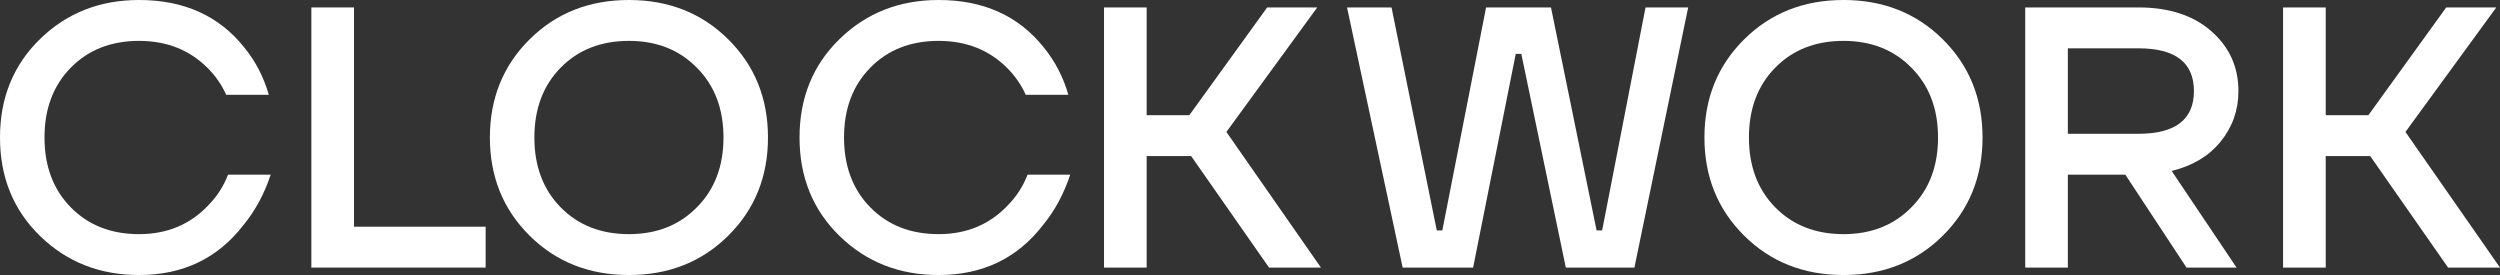 <svg width="2918" height="321" viewBox="0 0 2918 321" fill="none" xmlns="http://www.w3.org/2000/svg">
<rect x="0" y="0" width="2918" height="321" fill="#333333" stroke="none"/>
<path d="M46.743 275.453C15.581 245.088 0 206.77 0 160.5C0 114.23 15.581 75.912 46.743 45.547C77.905 15.182 116.424 0 162.301 0C214.815 0 255.787 18.508 285.218 55.524C298.202 71.43 307.723 89.793 313.783 110.615H264.01C258.817 99.047 251.603 88.636 242.37 79.382C221.307 58.272 194.617 47.716 162.301 47.716C129.697 47.716 103.152 58.127 82.665 78.949C62.179 99.77 51.936 126.954 51.936 160.5C51.936 194.046 62.179 221.23 82.665 242.051C103.152 262.873 129.697 273.284 162.301 273.284C195.483 273.284 222.75 261.716 244.101 238.581C253.623 228.749 260.981 217.181 266.174 203.878H315.947C308.445 226.435 297.913 245.955 284.352 262.439C254.344 301.48 213.661 321 162.301 321C116.424 321 77.905 305.818 46.743 275.453Z" fill="white"/>
<path d="M363.42 312.324V8.676H413.192V264.608H566.837V312.324H363.42Z" fill="white"/>
<path d="M618.101 275.019C587.227 244.365 571.791 206.192 571.791 160.5C571.791 114.808 587.227 76.635 618.101 45.981C648.974 15.327 687.638 0 734.092 0C780.546 0 819.21 15.327 850.083 45.981C880.957 76.635 896.393 114.808 896.393 160.5C896.393 206.192 880.957 244.365 850.083 275.019C819.21 305.673 780.546 321 734.092 321C687.638 321 648.974 305.673 618.101 275.019ZM654.456 78.949C633.97 99.77 623.727 126.954 623.727 160.5C623.727 194.046 633.97 221.23 654.456 242.051C674.942 262.873 701.487 273.284 734.092 273.284C766.408 273.284 792.809 262.873 813.295 242.051C834.07 221.23 844.457 194.046 844.457 160.5C844.457 126.954 834.07 99.77 813.295 78.949C792.809 58.127 766.408 47.716 734.092 47.716C701.487 47.716 674.942 58.127 654.456 78.949Z" fill="white"/>
<path d="M979.958 275.453C948.796 245.088 933.215 206.77 933.215 160.5C933.215 114.23 948.796 75.912 979.958 45.547C1011.12 15.182 1049.64 0 1095.52 0C1148.03 0 1189 18.508 1218.43 55.524C1231.42 71.43 1240.94 89.793 1247 110.615H1197.23C1192.03 99.047 1184.82 88.636 1175.59 79.382C1154.52 58.272 1127.83 47.716 1095.52 47.716C1062.91 47.716 1036.37 58.127 1015.88 78.949C995.395 99.77 985.152 126.954 985.152 160.5C985.152 194.046 995.395 221.23 1015.88 242.051C1036.37 262.873 1062.91 273.284 1095.52 273.284C1128.7 273.284 1155.97 261.716 1177.32 238.581C1186.84 228.749 1194.2 217.181 1199.39 203.878H1249.16C1241.66 226.435 1231.13 245.955 1217.57 262.439C1187.56 301.48 1146.88 321 1095.52 321C1049.64 321 1011.12 305.818 979.958 275.453Z" fill="white"/>
<path d="M1288.61 312.324V8.676H1338.39V134.473H1388.16L1479.05 8.676H1537.48L1431.44 153.993L1541.8 312.324H1481.21L1390.32 182.189H1338.39V312.324H1288.61Z" fill="white"/>
<path d="M1572.26 8.676H1624.2L1677 268.946H1683.49L1734.56 8.676H1810.3L1863.54 268.946H1870.03L1920.67 8.676H1970.44L1907.69 312.324H1827.62L1775.68 62.899H1769.19L1719.42 312.324H1637.18L1572.26 8.676Z" fill="white"/>
<path d="M2035.73 275.019C2004.85 244.365 1989.42 206.192 1989.42 160.5C1989.42 114.808 2004.85 76.635 2035.73 45.981C2066.6 15.327 2105.26 0 2151.72 0C2198.17 0 2236.84 15.327 2267.71 45.981C2298.58 76.635 2314.02 114.808 2314.02 160.5C2314.02 206.192 2298.58 244.365 2267.71 275.019C2236.84 305.673 2198.17 321 2151.72 321C2105.26 321 2066.6 305.673 2035.73 275.019ZM2072.08 78.949C2051.6 99.77 2041.35 126.954 2041.35 160.5C2041.35 194.046 2051.6 221.23 2072.08 242.051C2092.57 262.873 2119.11 273.284 2151.72 273.284C2184.03 273.284 2210.44 262.873 2230.92 242.051C2251.7 221.23 2262.08 194.046 2262.08 160.5C2262.08 126.954 2251.7 99.77 2230.92 78.949C2210.44 58.127 2184.03 47.716 2151.72 47.716C2119.11 47.716 2092.57 58.127 2072.08 78.949Z" fill="white"/>
<path d="M2363.83 312.324V8.676H2495.83C2531.61 8.676 2560.03 17.93 2581.09 36.438C2602.16 54.946 2612.69 78.226 2612.69 106.277C2612.69 128.545 2605.76 148.209 2591.91 165.272C2578.35 182.045 2559.31 193.468 2534.78 199.541L2610.52 312.324H2552.1L2480.68 203.878H2413.6V312.324H2363.83ZM2413.6 156.162H2495.83C2539.11 156.162 2560.75 139.534 2560.75 106.277C2560.75 73.02 2539.11 56.392 2495.83 56.392H2413.6V156.162Z" fill="white"/>
<path d="M2664.81 312.324V8.676H2714.58V134.473H2764.36L2855.24 8.676H2913.67L2807.64 153.993L2918 312.324H2857.41L2766.52 182.189H2714.58V312.324H2664.81Z" fill="white"/>
</svg>
